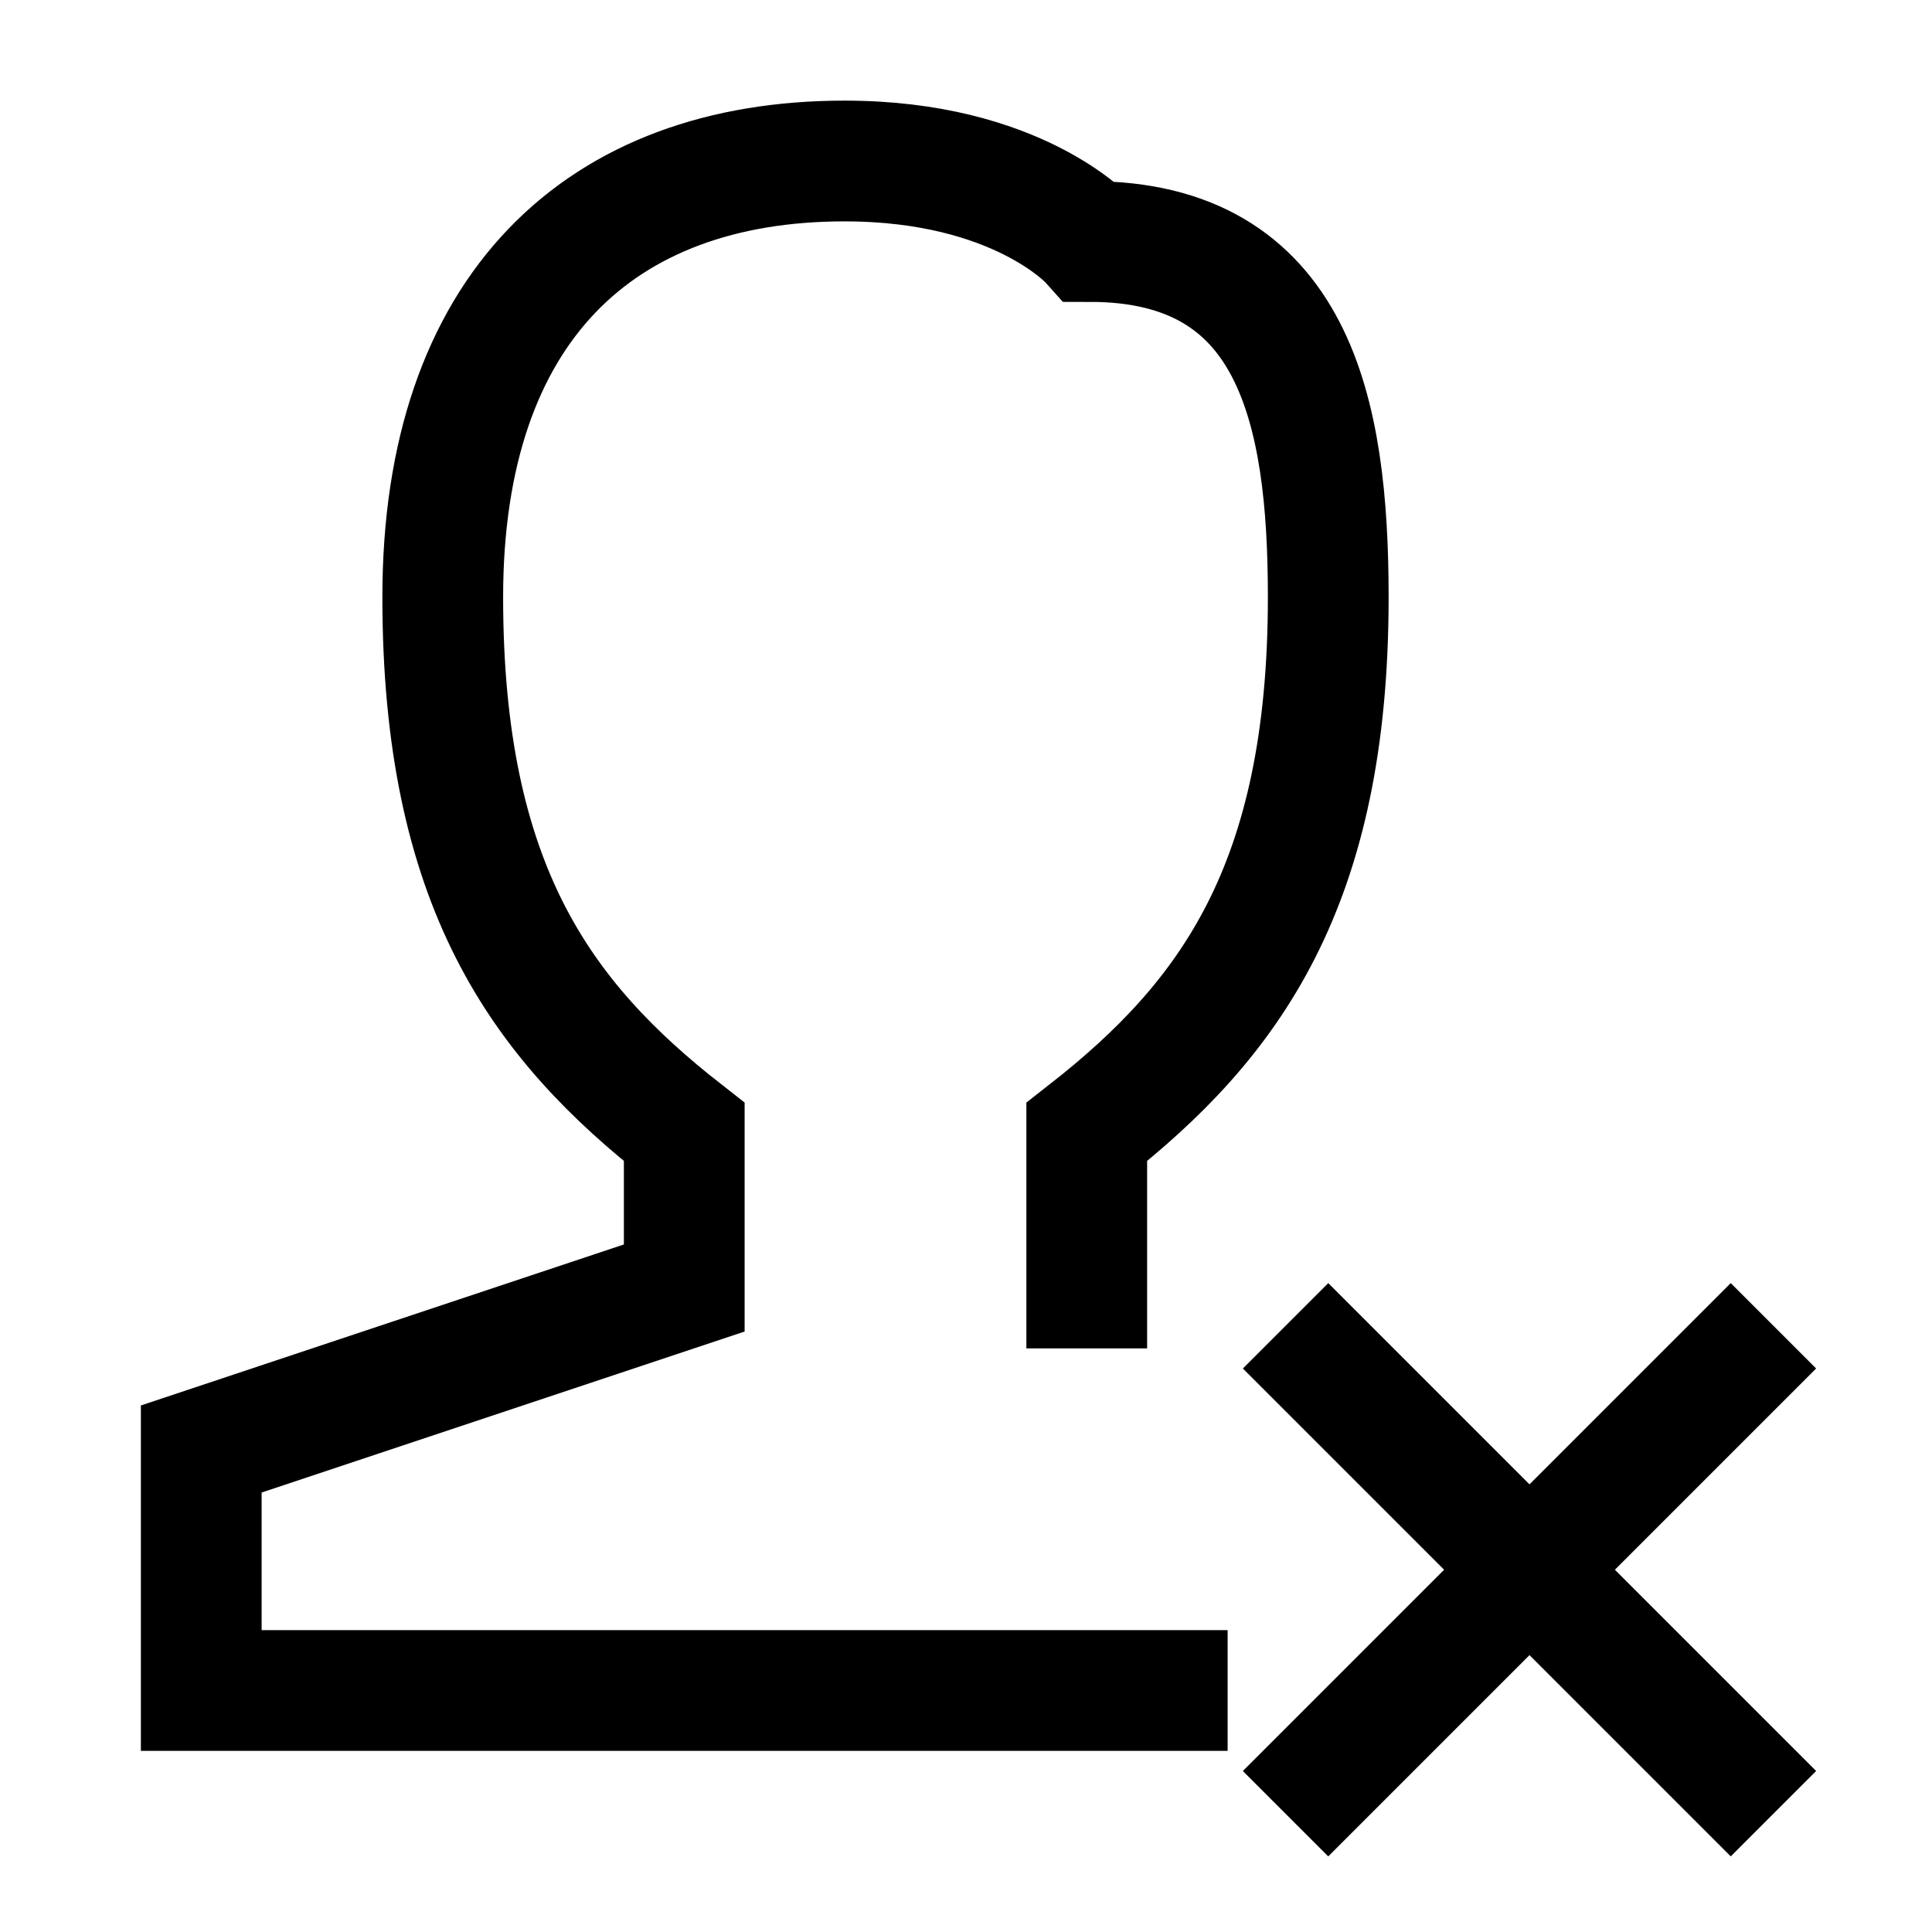 <svg width="24" height="24" viewBox="0 0 24 24" fill="none" xmlns="http://www.w3.org/2000/svg">
    <path d="M13.5 16V14.062C15.281 12.668 16.5 11 16.5 7.417C16.5 5.097 16.077 3 13.538 3C13.538 3 12.643 2 10.492 2C7.455 2 5.5 3.827 5.5 7.417C5.5 11 6.719 12.669 8.5 14.062V16L2.5 18V21H14.5" stroke="currentColor" stroke-width="1.5" stroke-linecap="square"/>
    <path d="M16.5 22L19 19.5M19 19.5L21.5 17M19 19.5L16.5 17M19 19.5L21.5 22" stroke="currentColor" stroke-width="1.5" stroke-linecap="square"/>
</svg>
